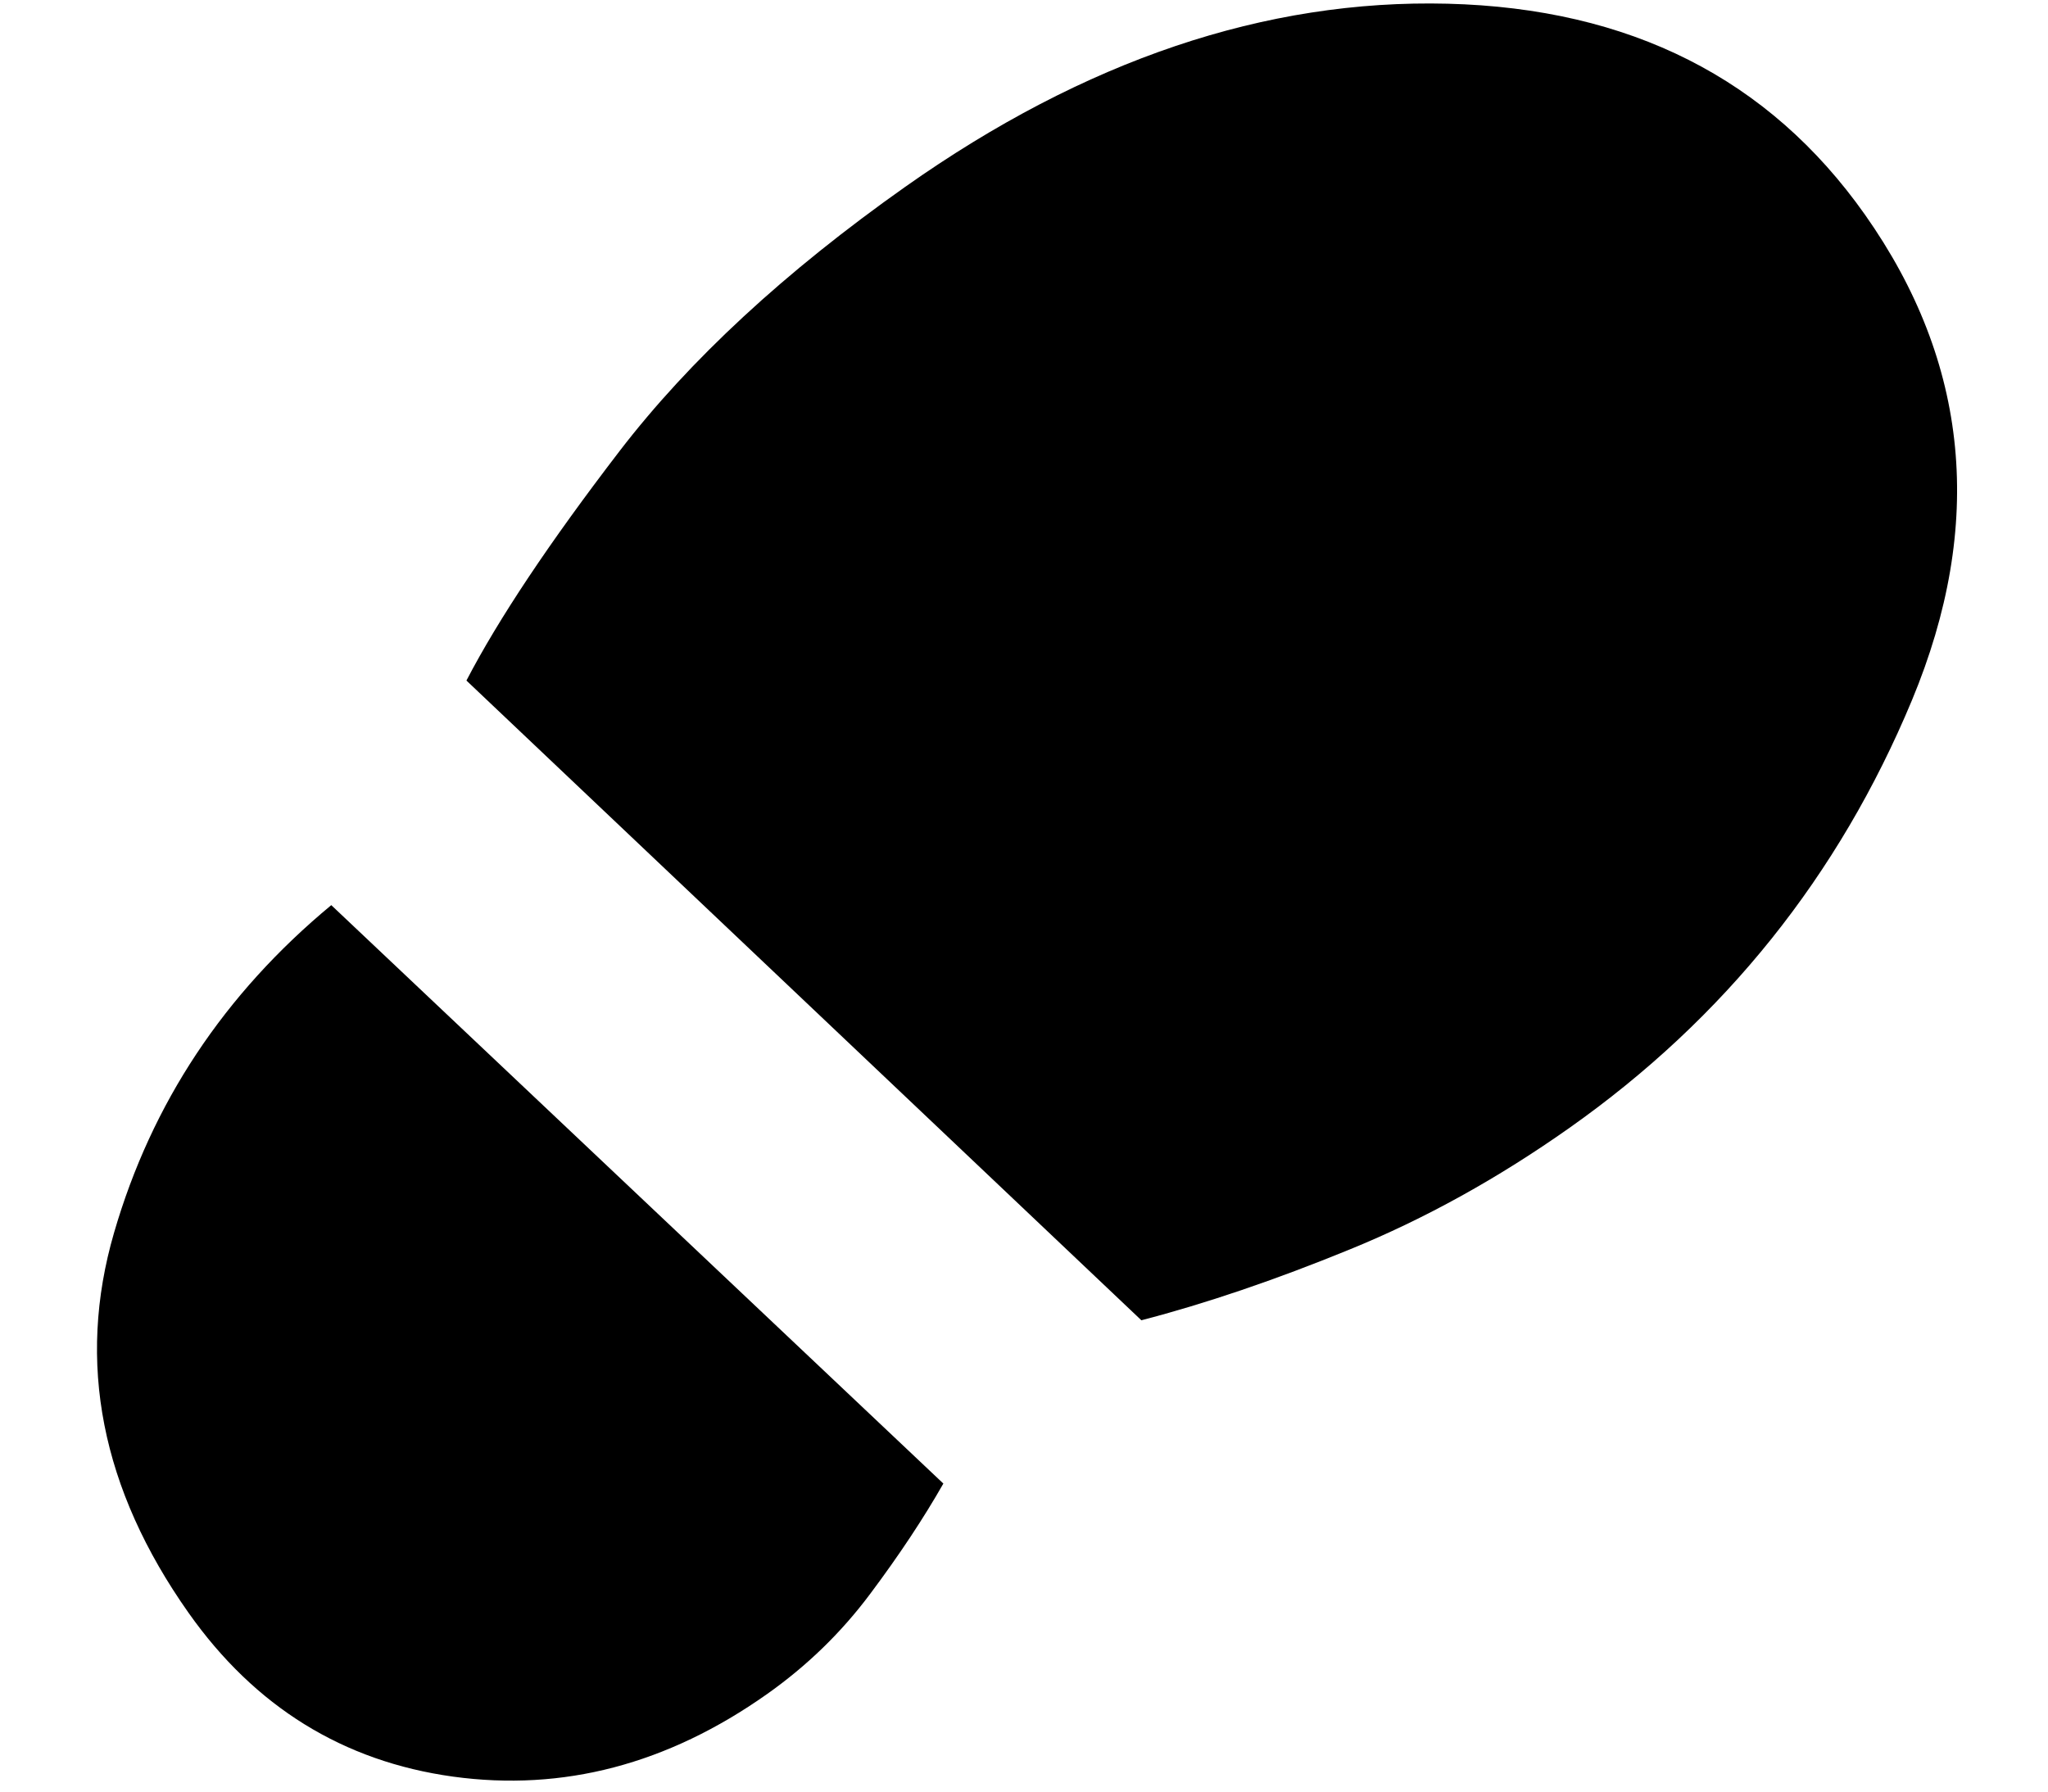 <svg width="24" height="21" viewBox="0 0 16 14" fill="none" xmlns="http://www.w3.org/2000/svg">
<path d="M14.937 5.472C15.508 4.099 15.386 2.834 14.569 1.676C13.819 0.614 12.733 0.065 11.31 0.029C9.887 -0.007 8.474 0.47 7.072 1.46C6.132 2.124 5.388 2.812 4.841 3.524C4.294 4.237 3.895 4.835 3.644 5.318L8.917 10.317C9.417 10.187 9.96 10.003 10.546 9.763C11.132 9.524 11.704 9.207 12.262 8.813C13.473 7.958 14.365 6.845 14.937 5.472Z" fill="currentColor"/>
<path d="M0.891 9.633C0.596 10.646 0.791 11.636 1.473 12.603C1.991 13.337 2.68 13.764 3.539 13.883C4.398 14.001 5.215 13.787 5.991 13.239C6.304 13.018 6.573 12.757 6.799 12.454C7.025 12.152 7.215 11.865 7.37 11.593L2.588 7.073C1.751 7.767 1.185 8.62 0.891 9.633Z" fill="currentColor"/>
</svg>
